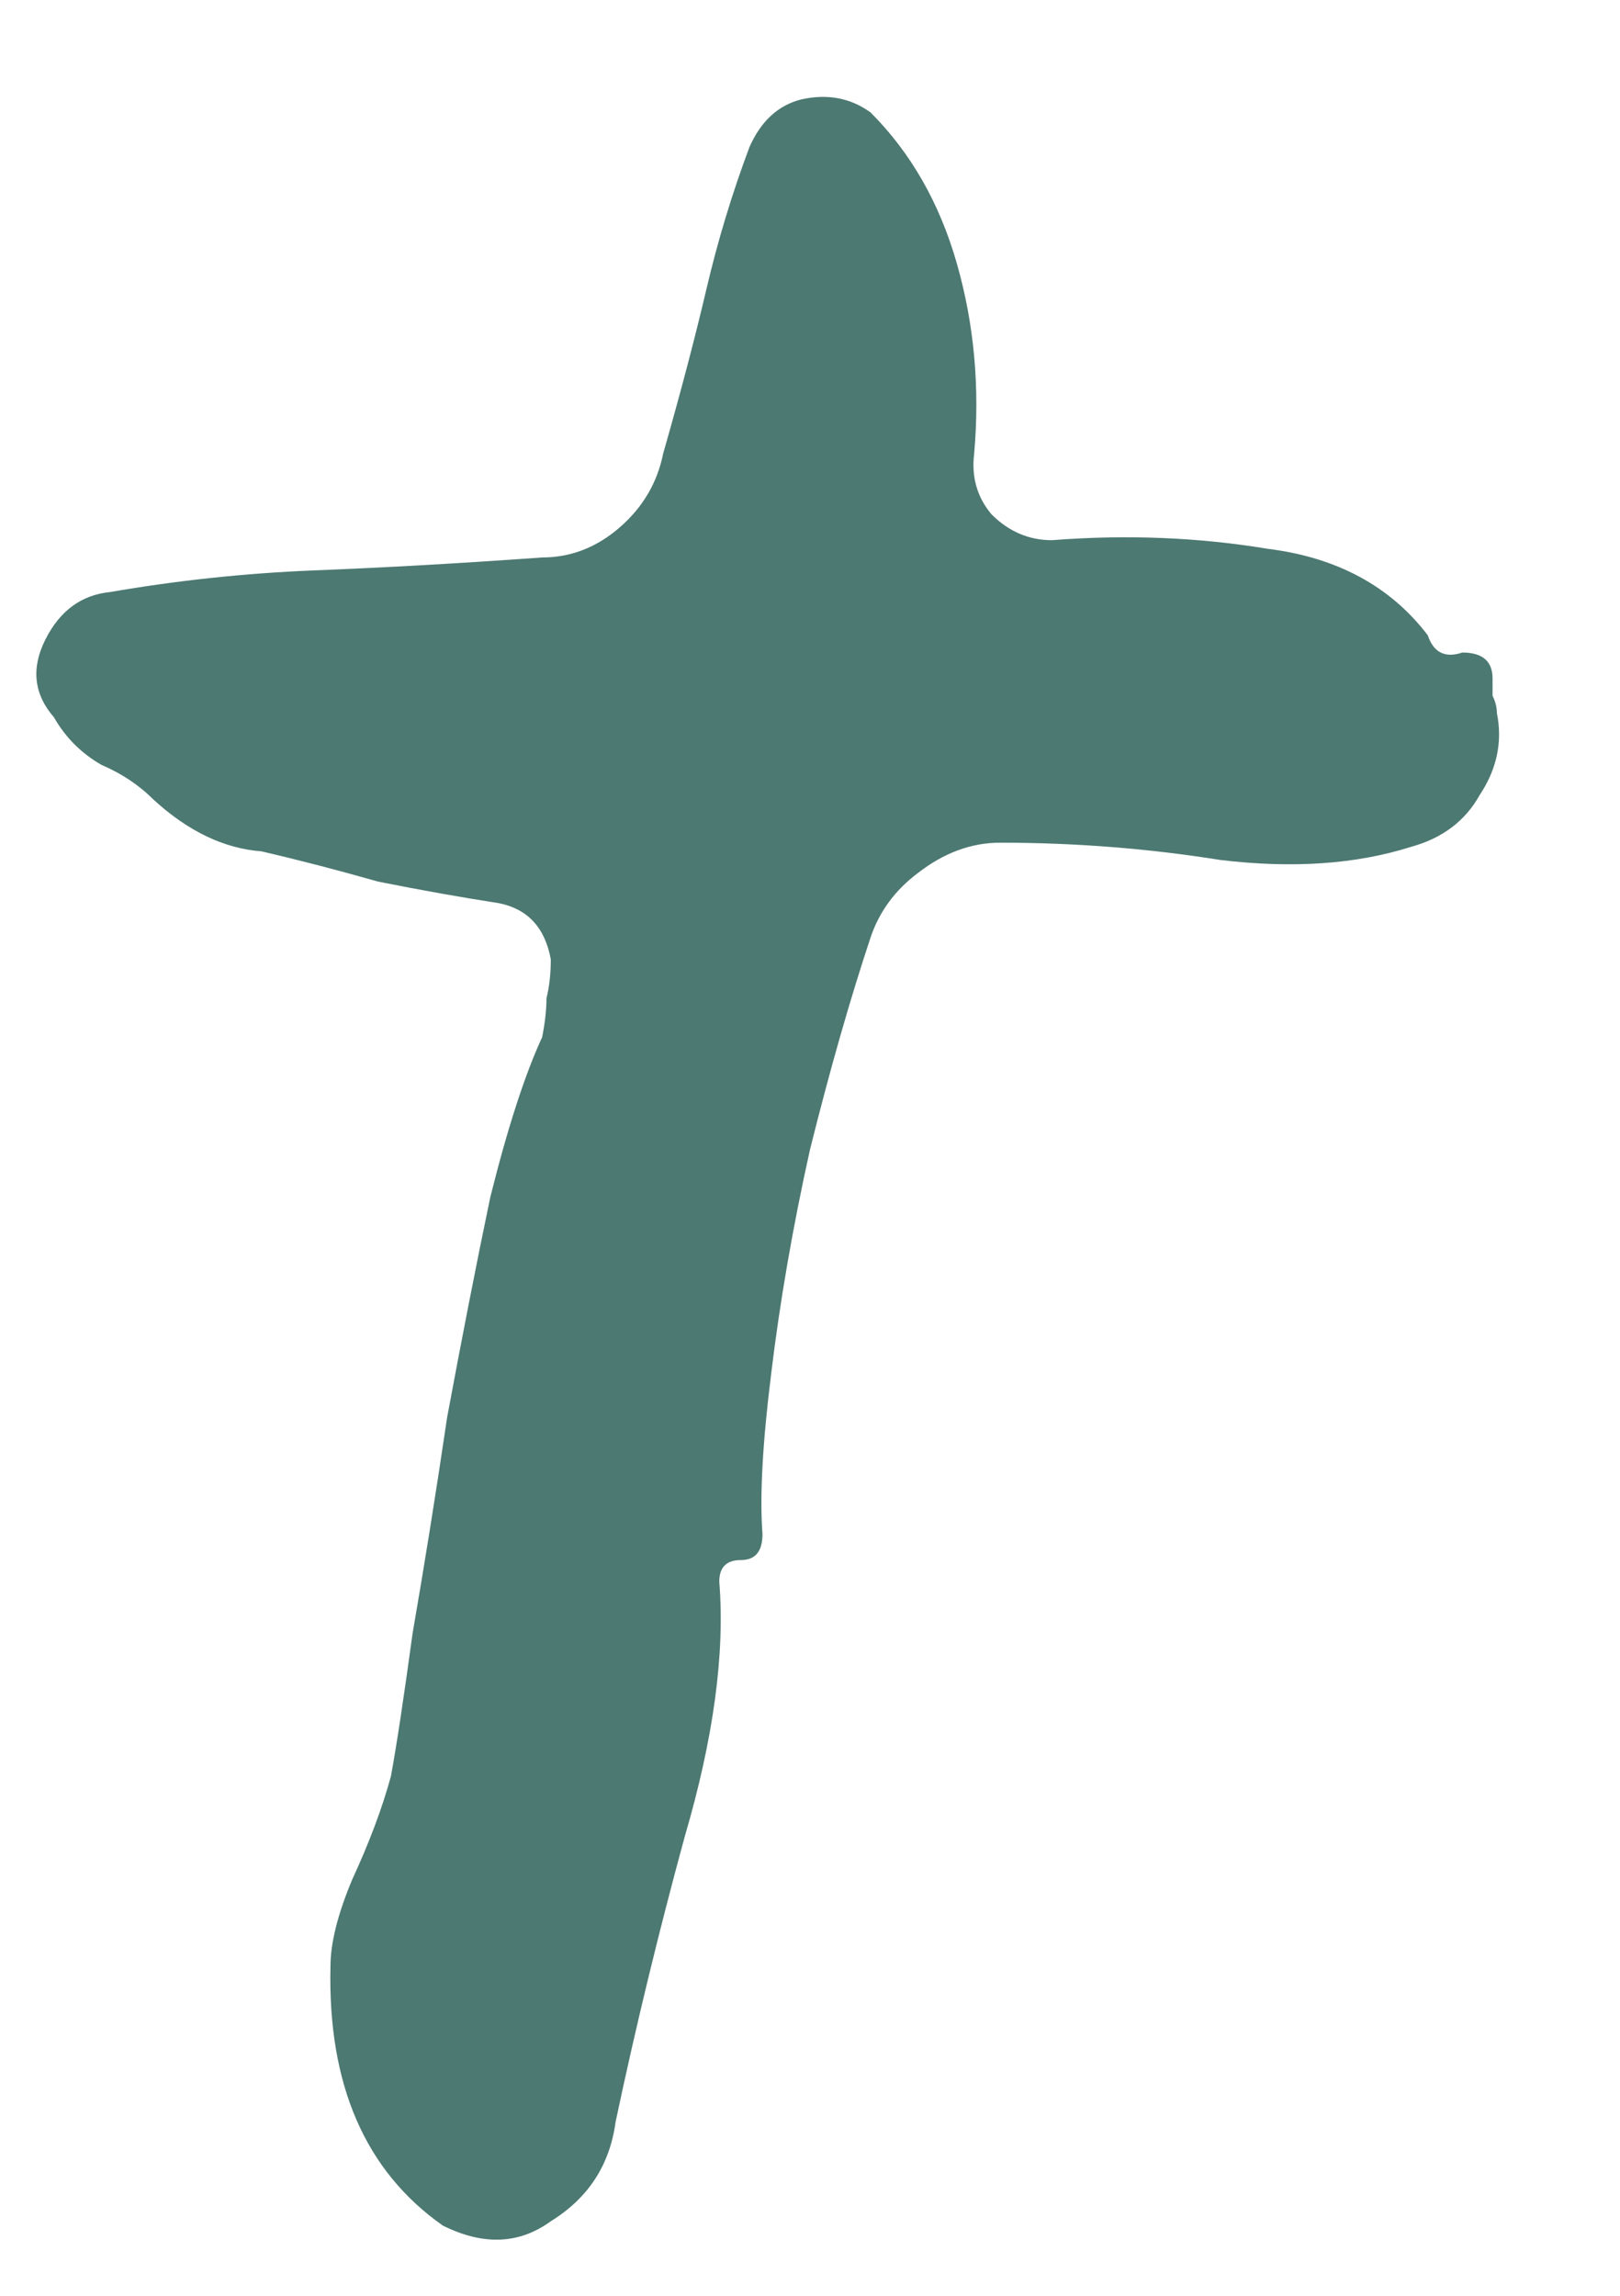 <svg width="12" height="17" viewBox="0 0 12 17" fill="none" xmlns="http://www.w3.org/2000/svg">
<path d="M11.088 5.28C11.131 5.493 11.088 5.696 10.96 5.888C10.853 6.08 10.683 6.208 10.448 6.272C10.043 6.4 9.573 6.432 9.04 6.368C8.507 6.283 7.963 6.24 7.408 6.24C7.195 6.24 6.992 6.315 6.8 6.464C6.629 6.592 6.512 6.752 6.448 6.944C6.299 7.392 6.149 7.915 6 8.512C5.872 9.088 5.776 9.643 5.712 10.176C5.648 10.688 5.627 11.083 5.648 11.36C5.648 11.488 5.595 11.552 5.488 11.552C5.381 11.552 5.328 11.605 5.328 11.712C5.371 12.245 5.285 12.875 5.072 13.6C4.88 14.304 4.709 15.008 4.56 15.712C4.517 16.032 4.357 16.277 4.08 16.448C3.845 16.619 3.579 16.629 3.28 16.48C2.704 16.075 2.427 15.435 2.448 14.56C2.448 14.389 2.501 14.176 2.608 13.92C2.736 13.643 2.832 13.387 2.896 13.152C2.939 12.917 2.992 12.565 3.056 12.096C3.141 11.605 3.227 11.072 3.312 10.496C3.419 9.92 3.525 9.376 3.632 8.864C3.76 8.352 3.888 7.957 4.016 7.68C4.037 7.573 4.048 7.477 4.048 7.392C4.069 7.307 4.08 7.211 4.08 7.104C4.037 6.869 3.909 6.731 3.696 6.688C3.419 6.645 3.12 6.592 2.8 6.528C2.501 6.443 2.213 6.368 1.936 6.304C1.659 6.283 1.392 6.155 1.136 5.92C1.029 5.813 0.901 5.728 0.752 5.664C0.603 5.579 0.485 5.461 0.4 5.312C0.251 5.141 0.229 4.949 0.336 4.736C0.443 4.523 0.603 4.405 0.816 4.384C1.307 4.299 1.808 4.245 2.32 4.224C2.853 4.203 3.419 4.171 4.016 4.128C4.229 4.128 4.421 4.053 4.592 3.904C4.763 3.755 4.869 3.573 4.912 3.36C5.04 2.912 5.147 2.507 5.232 2.144C5.317 1.781 5.424 1.429 5.552 1.088C5.637 0.896 5.765 0.779 5.936 0.736C6.128 0.693 6.299 0.725 6.448 0.832C6.747 1.131 6.96 1.504 7.088 1.952C7.216 2.4 7.259 2.869 7.216 3.36C7.195 3.531 7.237 3.68 7.344 3.808C7.472 3.936 7.621 4 7.792 4C8.347 3.957 8.88 3.979 9.392 4.064C9.904 4.128 10.299 4.341 10.576 4.704C10.619 4.832 10.704 4.875 10.832 4.832C10.981 4.832 11.056 4.896 11.056 5.024C11.056 5.067 11.056 5.109 11.056 5.152C11.077 5.195 11.088 5.237 11.088 5.28Z" fill="#4C7972"/>
</svg>

